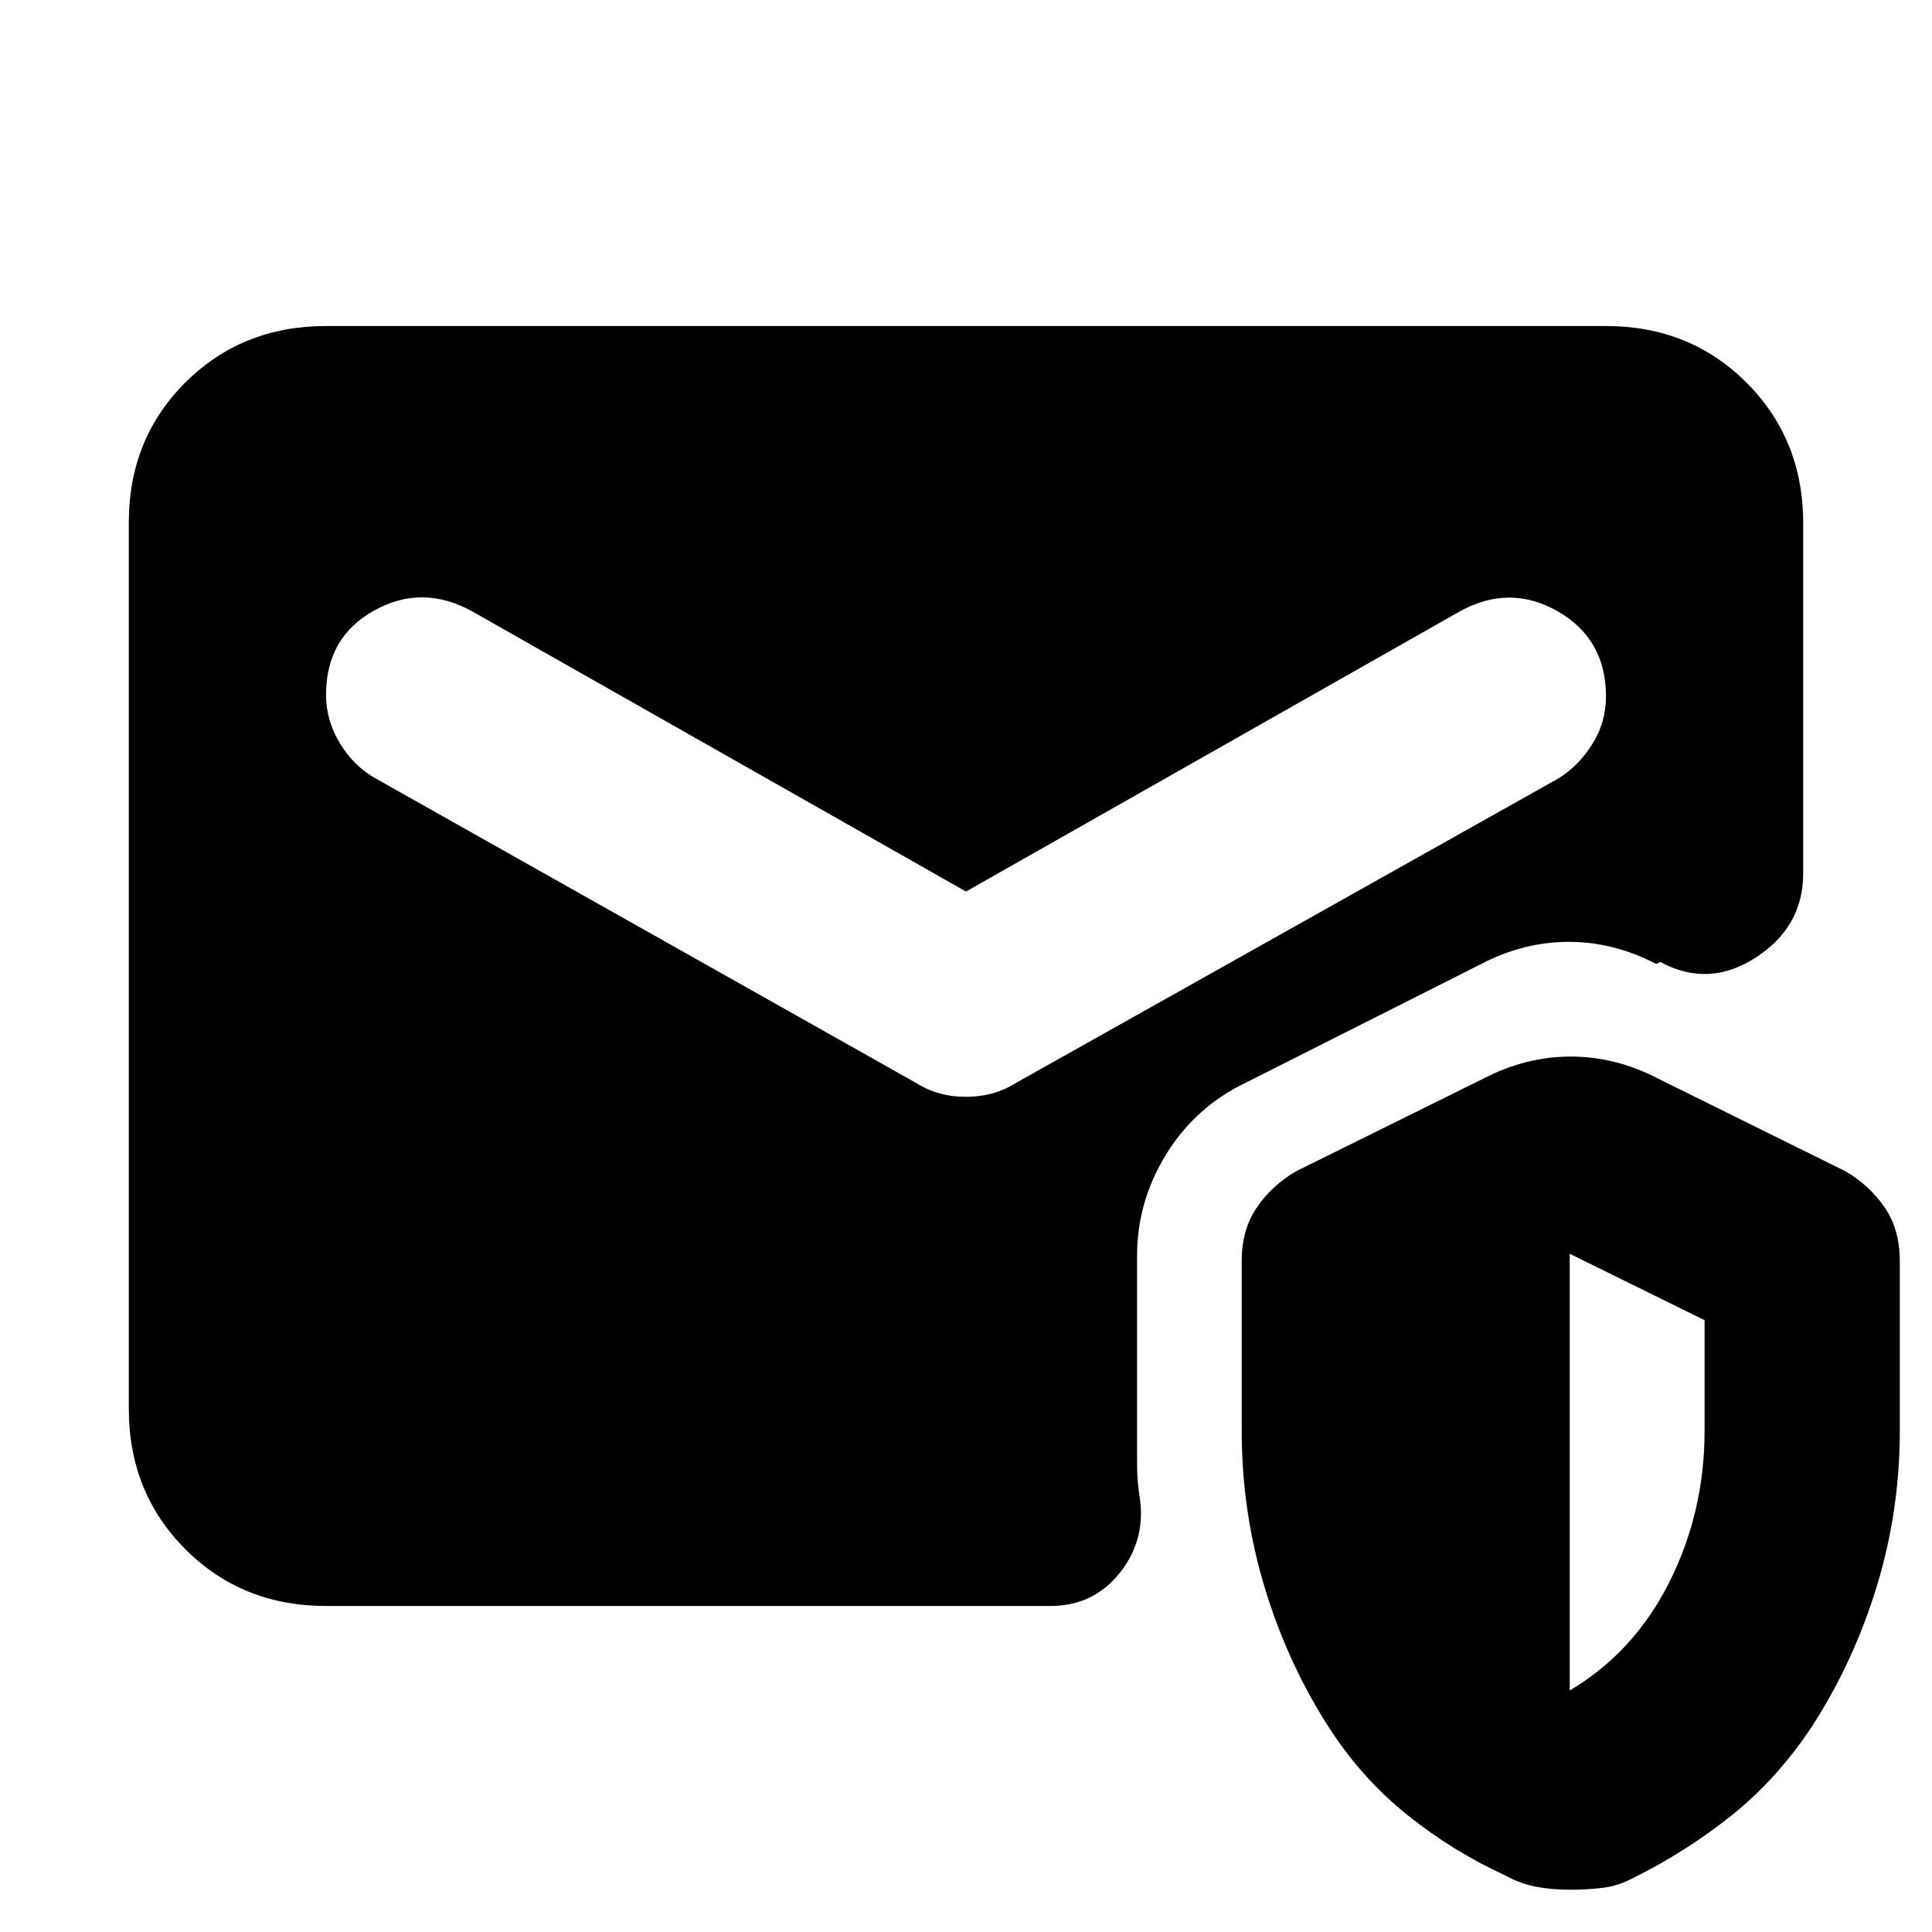 <svg xmlns="http://www.w3.org/2000/svg" height="20" viewBox="0 -960 960 960" width="20"><path d="M162-162q-41.7 0-69.85-28.16Q64-218.32 64-260.04v-440.24Q64-742 92.15-770T162-798h636q41.7 0 69.85 28.15Q896-741.7 896-700v174q0 26.5-23.5 41.75T825-482l-2 1q-21.11-11-43.5-11T736-481l-117 59q-25 12-39.5 35.5T565-336v102.91q0 8.09 1 15.09 4 22-9.15 39-13.16 17-34.85 17H162ZM780-21q-9 0-16.79-1.5-7.8-1.5-15.04-5.5Q722-40 699.5-58t-38.76-43Q640-133 628.5-170.87 617-208.74 617-249v-84.5q0-15.5 7.5-26.5t19.5-18l93-46q21.11-11 43.5-11t43.5 11l93 46q12 7 19.5 18t7.5 26.5v84.5q0 39.91-11.5 77.45Q921-134 900.26-102 883-76 860.5-58 838-40 811.83-27q-7.35 4-15.09 5T780-21Zm0-99q32-19 49.5-53.87T847-249v-55l-67-33v217ZM480-517 235-656q-25-14-49-.68-24 13.31-24 41.95 0 12.73 7 24.23t18 17.5l268 151q11 7 25 7t25-7l269-151q10-6 17-16.94 7-10.94 7-24.06 0-28.5-24-42.25t-49 .25L480-517Z"/></svg>